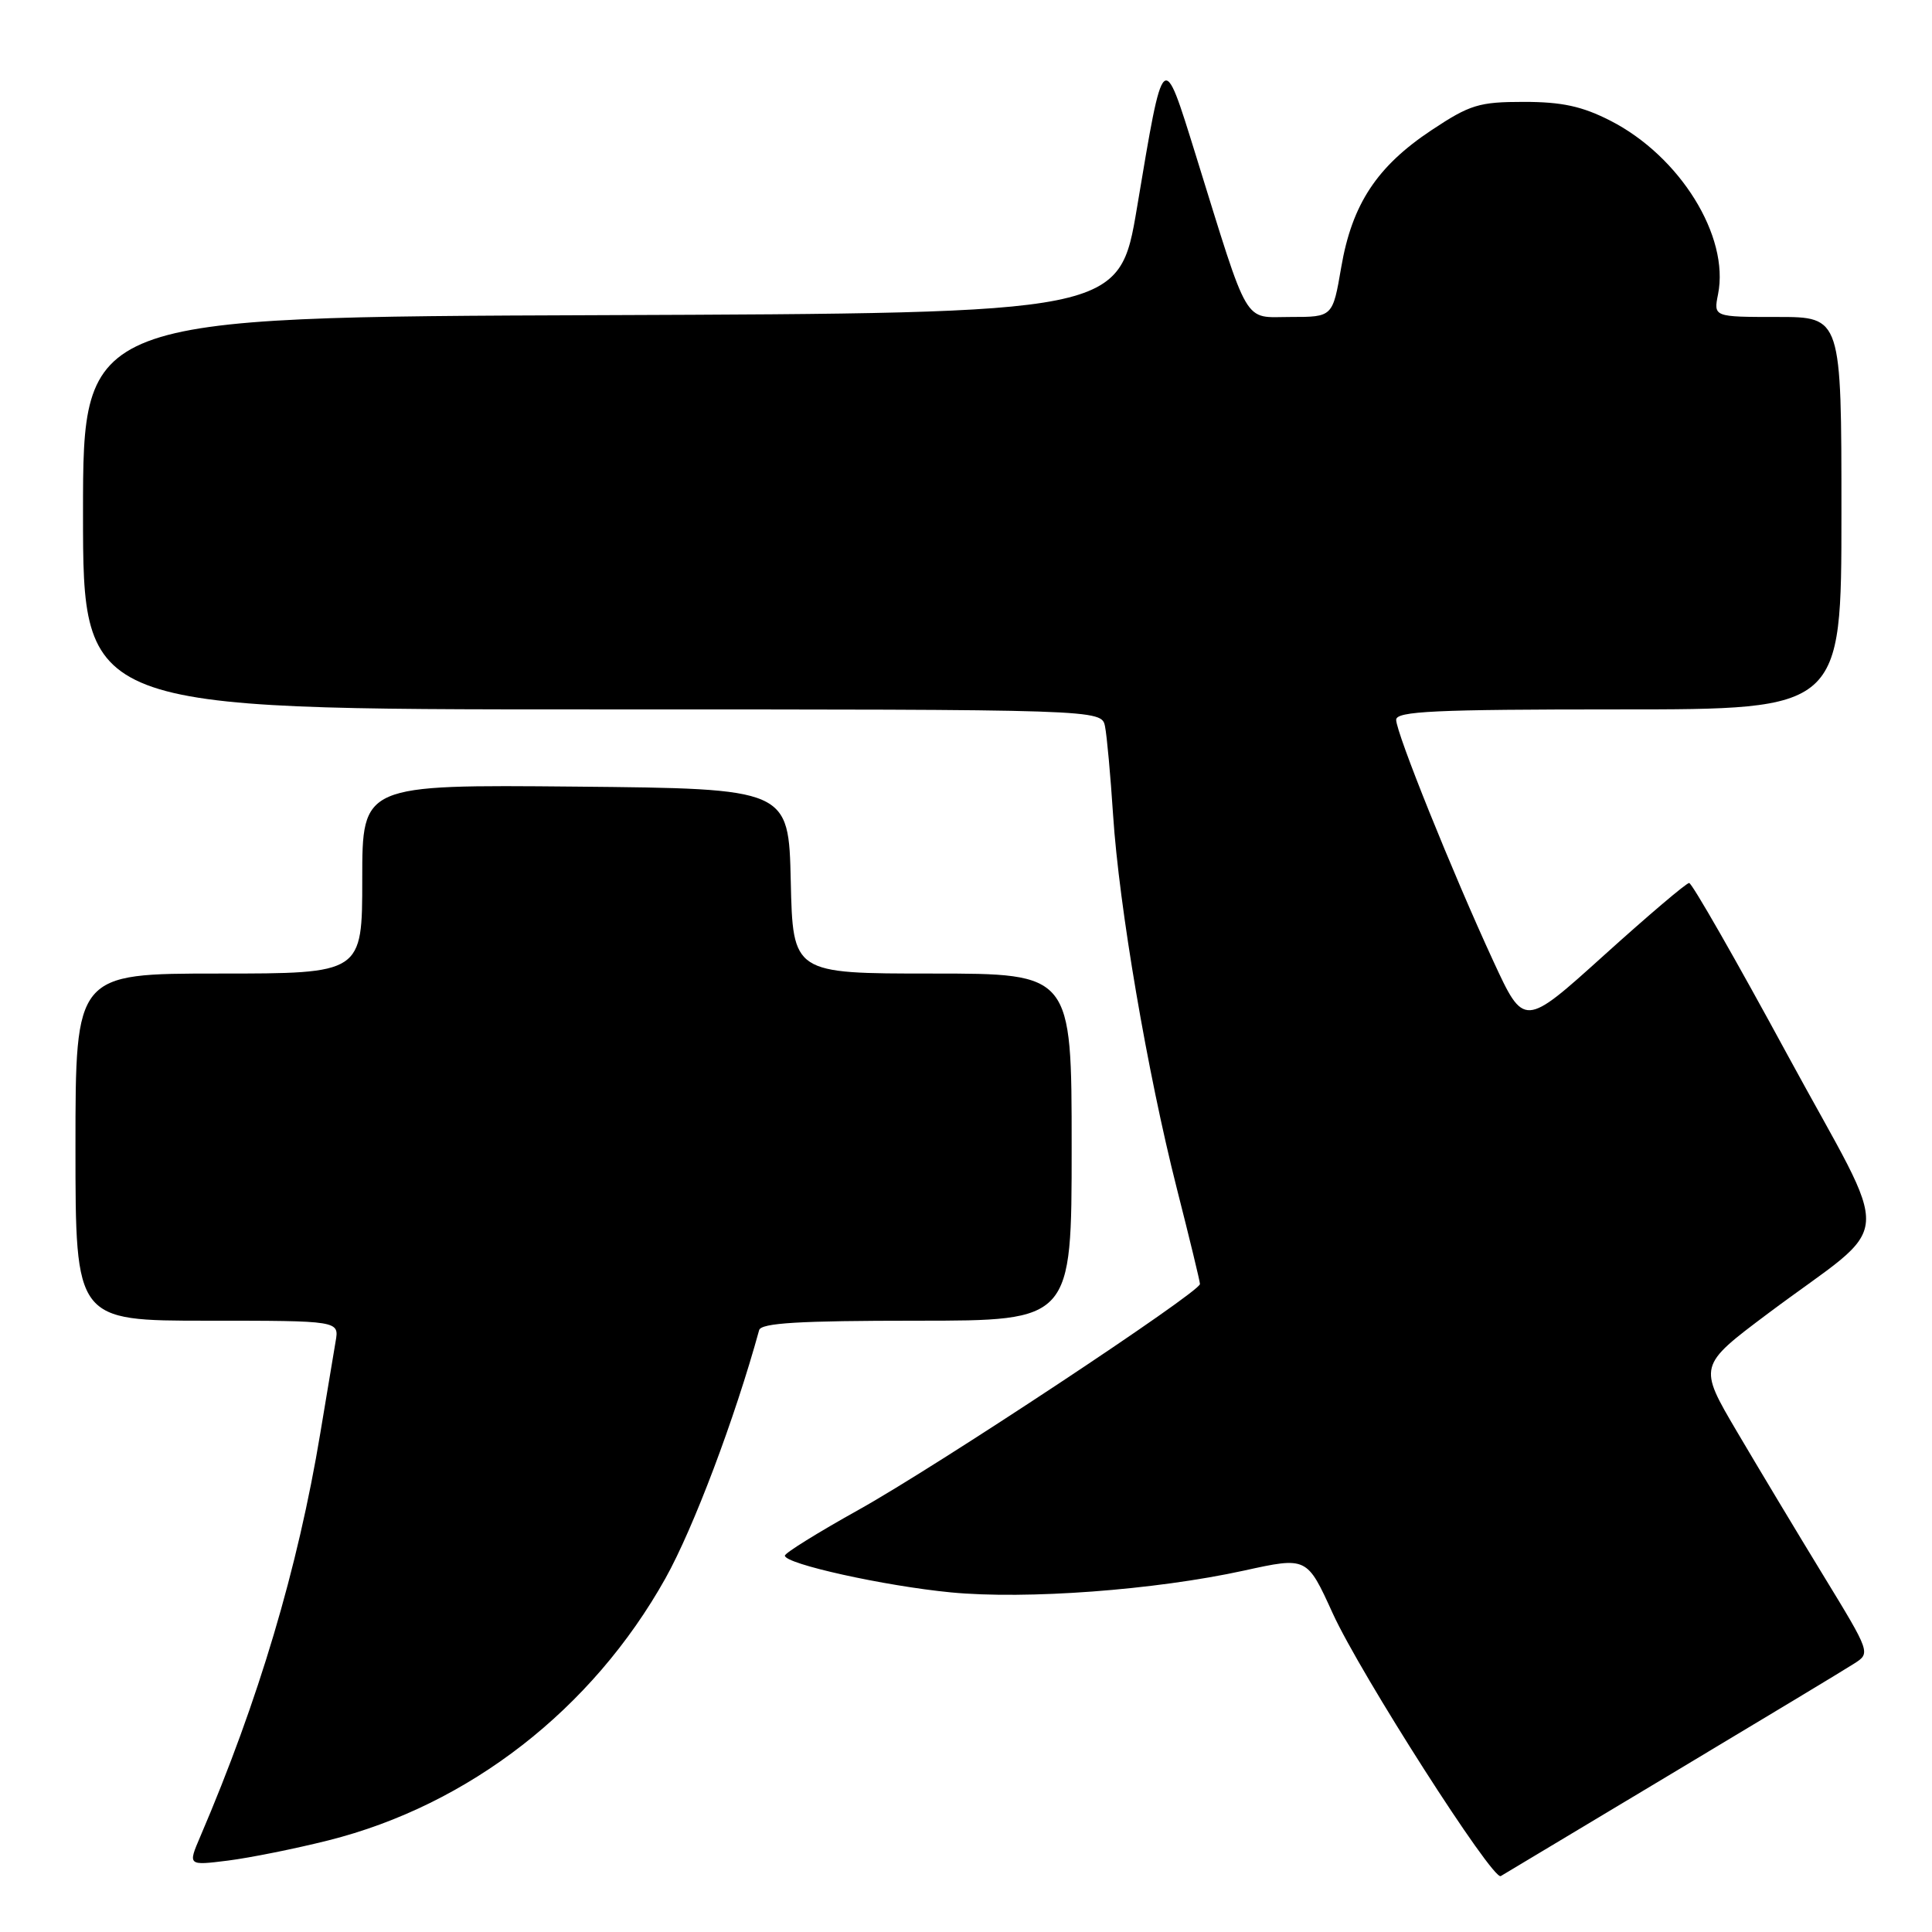 <?xml version="1.0" encoding="UTF-8" standalone="no"?>
<!DOCTYPE svg PUBLIC "-//W3C//DTD SVG 1.1//EN" "http://www.w3.org/Graphics/SVG/1.1/DTD/svg11.dtd" >
<svg xmlns="http://www.w3.org/2000/svg" xmlns:xlink="http://www.w3.org/1999/xlink" version="1.1" viewBox="0 0 256 256">
 <g >
 <path fill="currentColor"
d=" M 221.50 235.02 C 233.60 227.77 244.49 221.21 245.69 220.43 C 247.87 219.04 247.86 219.01 241.61 208.77 C 238.16 203.12 233.02 194.56 230.18 189.74 C 225.02 180.98 225.02 180.98 234.26 174.05 C 251.32 161.27 250.98 165.81 236.83 139.74 C 230.05 127.24 224.20 117.01 223.82 117.00 C 223.45 117.00 218.38 121.31 212.54 126.58 C 201.94 136.15 201.94 136.15 197.88 127.37 C 192.47 115.65 185.00 97.11 185.00 95.38 C 185.00 94.24 190.06 94.00 214.50 94.00 C 244.00 94.00 244.00 94.00 244.00 68.00 C 244.00 42.00 244.00 42.00 235.53 42.00 C 227.05 42.00 227.05 42.00 227.65 38.99 C 229.19 31.31 222.60 20.70 213.38 15.99 C 209.64 14.08 206.96 13.50 201.91 13.50 C 195.97 13.50 194.77 13.87 189.68 17.25 C 182.45 22.05 179.15 27.06 177.72 35.41 C 176.59 42.00 176.59 42.00 171.03 42.00 C 164.65 42.00 165.64 43.70 158.43 20.50 C 154.06 6.46 154.21 6.32 150.66 27.50 C 148.31 41.50 148.31 41.50 79.65 41.76 C 11.00 42.01 11.00 42.01 11.00 68.01 C 11.00 94.00 11.00 94.00 78.48 94.00 C 145.96 94.00 145.96 94.00 146.42 96.25 C 146.67 97.49 147.15 102.77 147.49 107.99 C 148.28 120.13 152.04 142.14 155.94 157.50 C 157.62 164.10 159.00 169.79 159.00 170.14 C 159.00 171.22 124.06 194.34 113.75 200.07 C 108.39 203.06 104.00 205.78 104.00 206.13 C 104.00 207.23 117.20 210.15 126.00 211.00 C 136.00 211.96 153.01 210.70 164.84 208.11 C 173.18 206.28 173.18 206.28 176.59 213.77 C 180.24 221.79 197.80 249.24 198.86 248.59 C 199.21 248.38 209.40 242.27 221.50 235.02 Z  M 43.47 243.87 C 62.14 239.19 78.48 226.49 88.19 209.11 C 91.89 202.48 97.36 187.99 100.59 176.25 C 100.85 175.30 105.89 175.00 121.47 175.00 C 142.00 175.00 142.00 175.00 142.00 152.00 C 142.00 129.00 142.00 129.00 123.53 129.00 C 105.06 129.00 105.06 129.00 104.78 116.75 C 104.50 104.50 104.50 104.50 76.25 104.23 C 48.00 103.97 48.00 103.97 48.00 116.48 C 48.00 129.00 48.00 129.00 29.00 129.00 C 10.00 129.00 10.00 129.00 10.00 152.00 C 10.00 175.00 10.00 175.00 27.48 175.00 C 44.95 175.00 44.95 175.00 44.47 177.75 C 44.21 179.26 43.30 184.73 42.44 189.91 C 39.47 207.83 34.27 225.30 26.54 243.35 C 24.89 247.20 24.89 247.20 30.19 246.54 C 33.11 246.17 39.09 244.97 43.47 243.87 Z "/>
</g>
</svg>